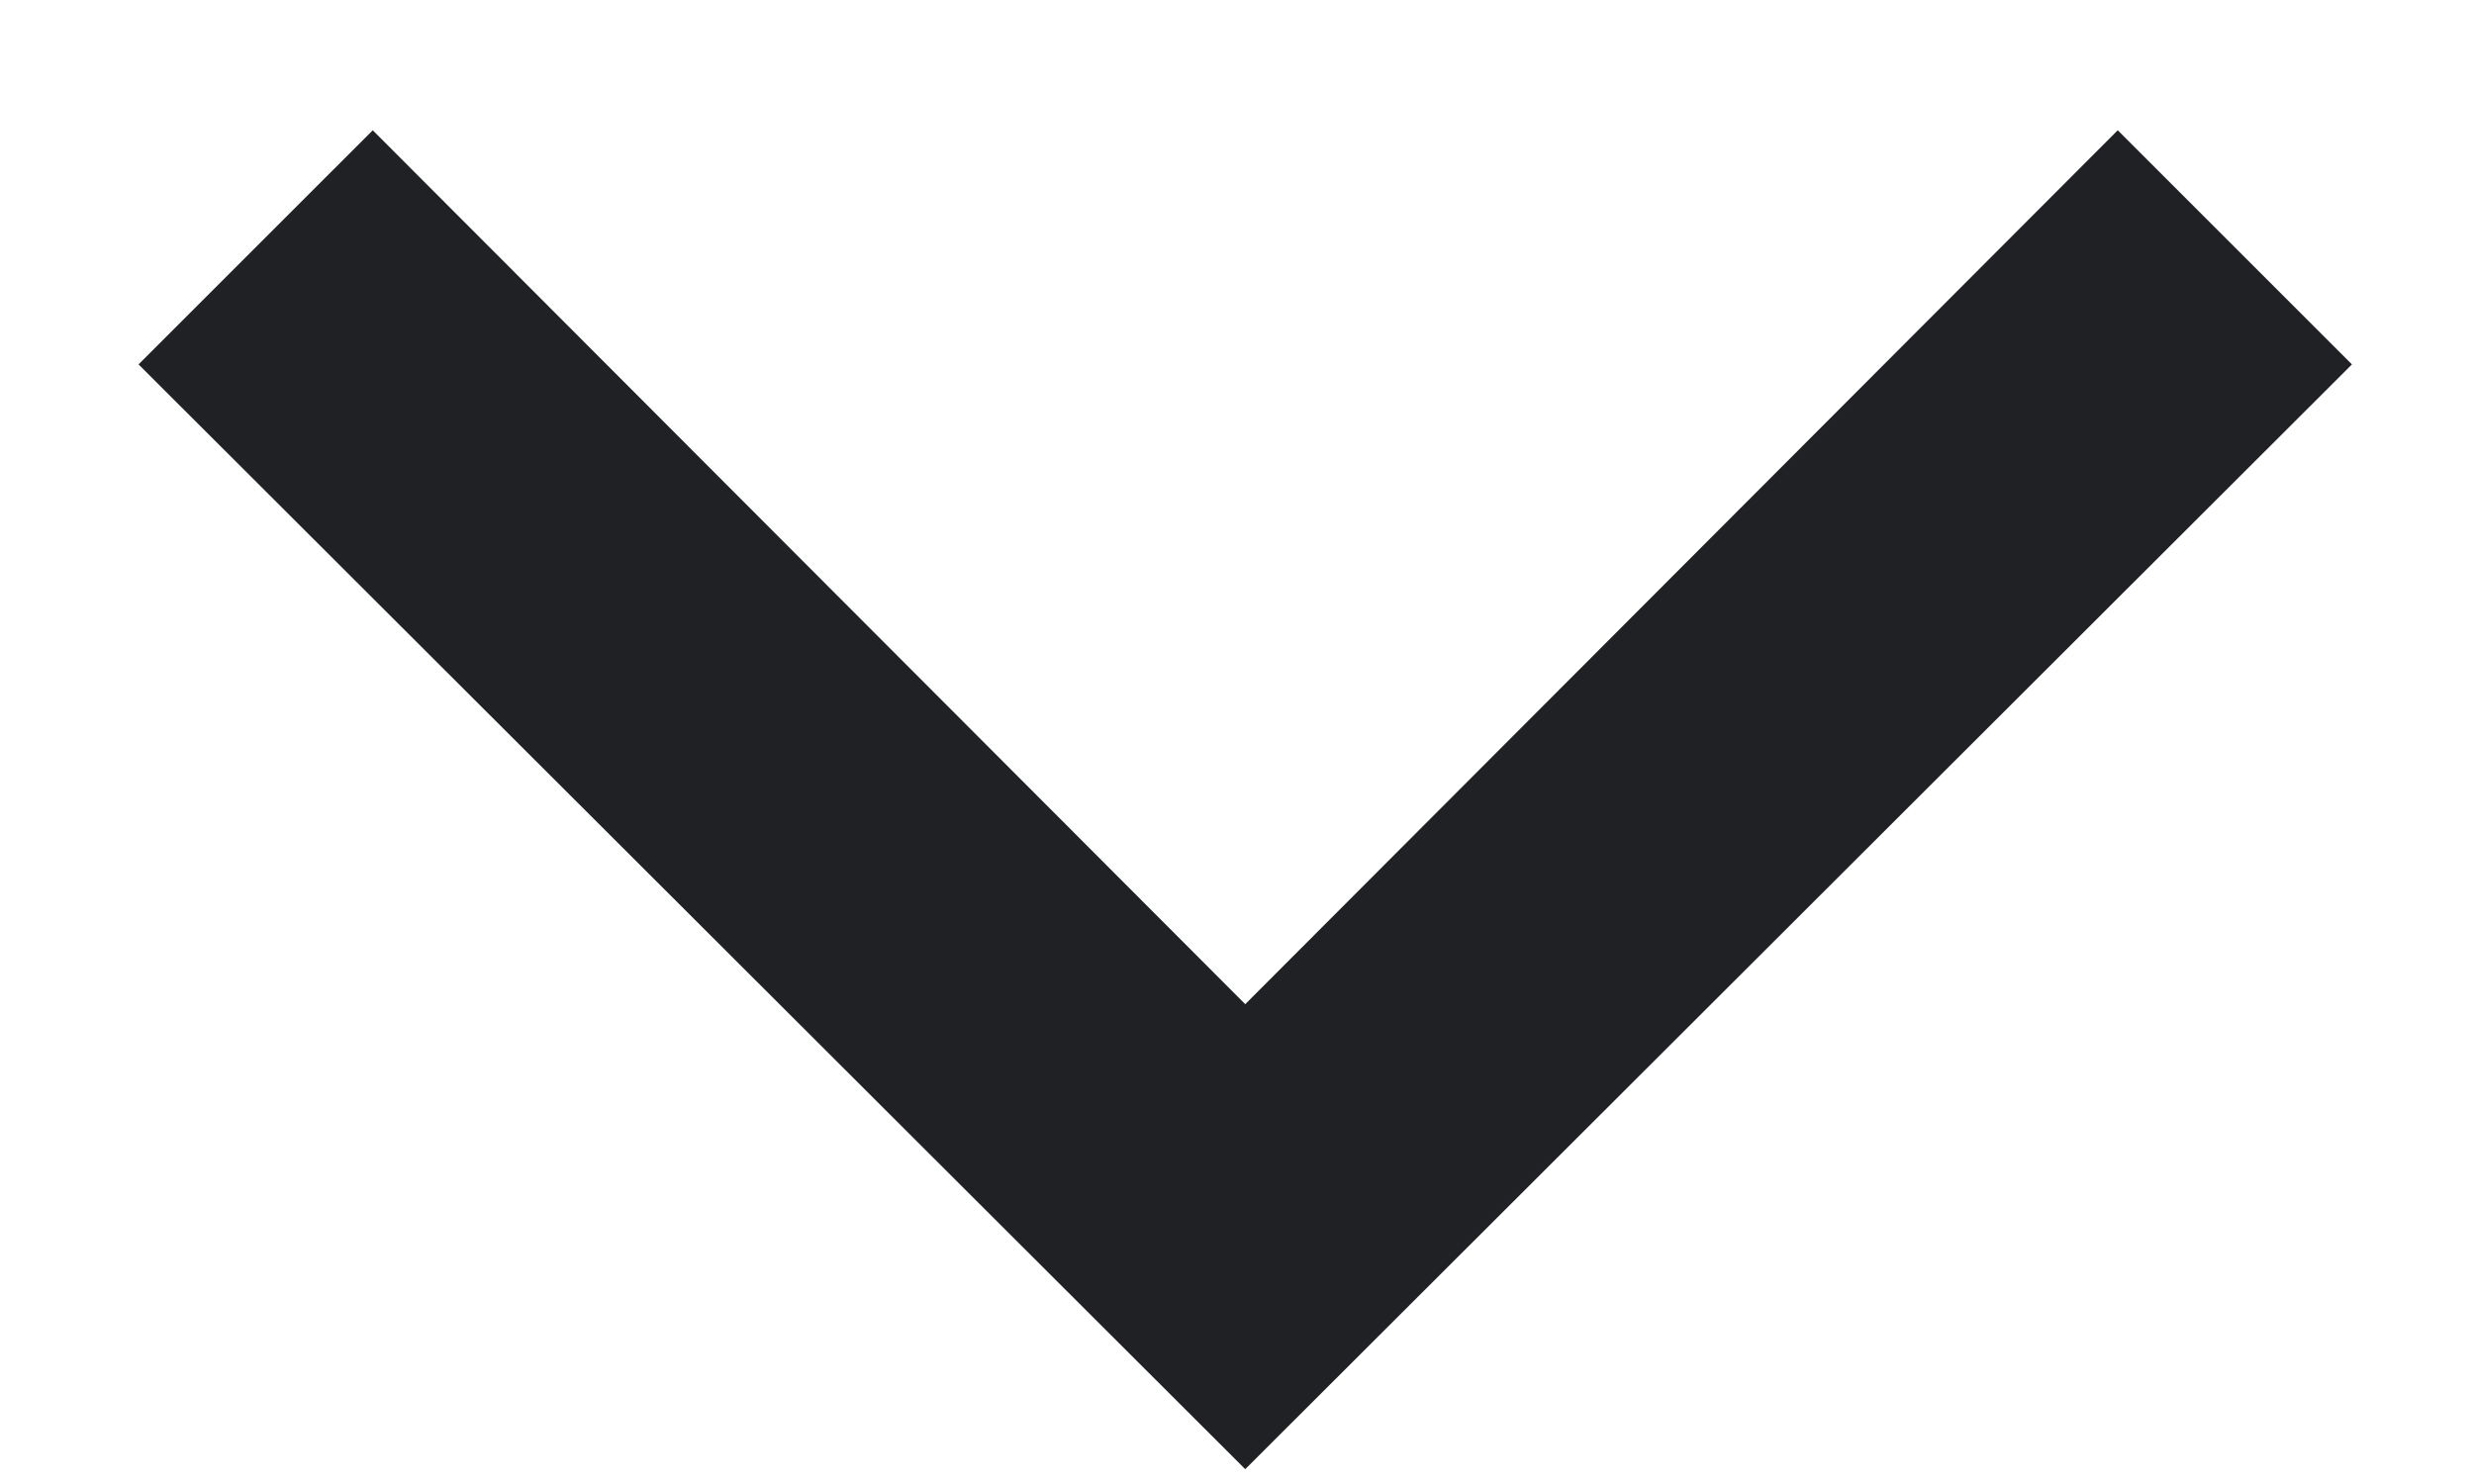 <svg width="15" height="9" viewBox="0 0 15 9" fill="none" xmlns="http://www.w3.org/2000/svg">
<path d="M7.55 8.91L0.84 2.21L2.26 0.79L7.55 6.09L12.84 0.79L14.26 2.21L7.55 8.91Z" fill="#202124"/>
</svg>
